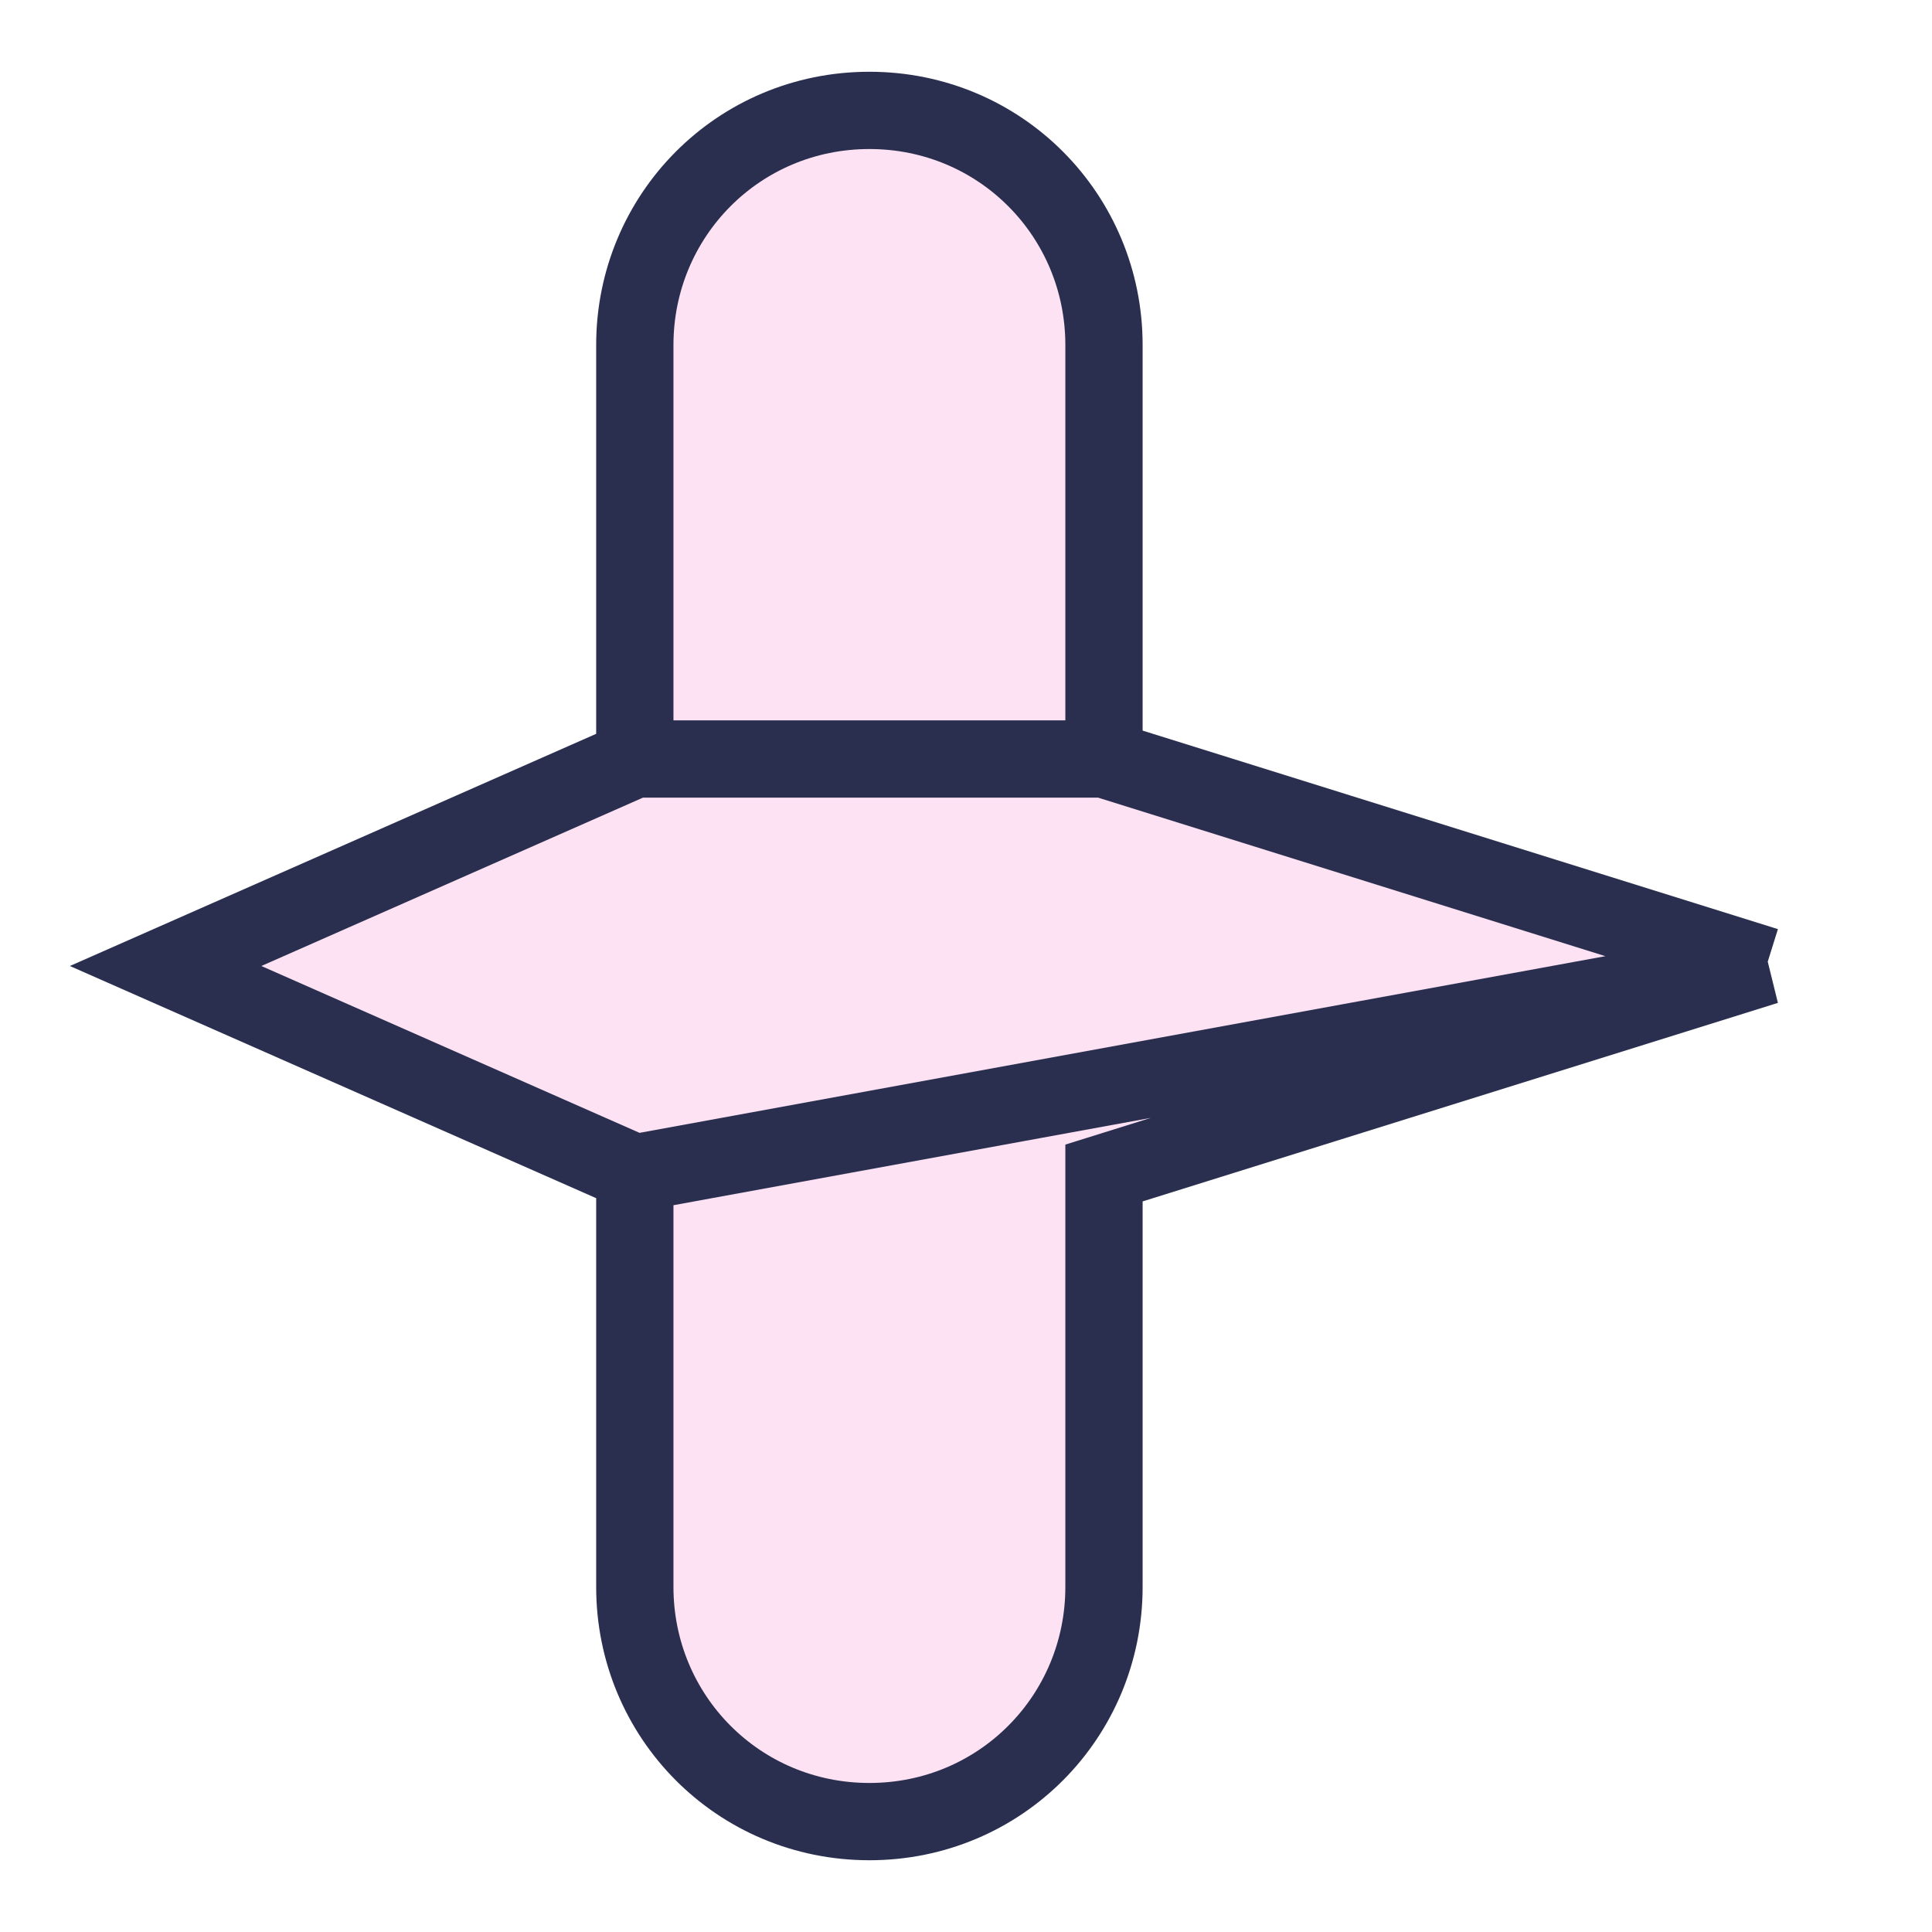 <svg width="50" height="50" viewBox="0 0 50 50" fill="none" xmlns="http://www.w3.org/2000/svg">
    <path d="M45.714 25L28.571 19.643V8.929C28.571 5.58 25.893 2.857 22.5 2.857C19.107 2.857 16.429 5.58 16.429 8.929V19.643L4.286 25L16.429 30.357V41.071C16.429 44.42 19.107 47.143 22.5 47.143C25.893 47.143 28.571 44.42 28.571 41.071V30.357L45.714 25Z" fill="#FDE2F3"/>
    <path d="M45.714 25L28.571 19.643M28.571 19.643V8.929C28.571 5.58 25.893 2.857 22.5 2.857C19.107 2.857 16.429 5.58 16.429 8.929V19.643M28.571 19.643L16.429 19.643M4.286 25L16.429 19.643M16.429 30.357L4.286 25L16.429 19.643M16.429 30.357V41.071C16.429 44.42 19.107 47.143 22.5 47.143C25.893 47.143 28.571 44.42 28.571 41.071V30.357L45.714 25L16.429 30.357Z" stroke="#2A2F4F" stroke-width="2"/>
</svg> 